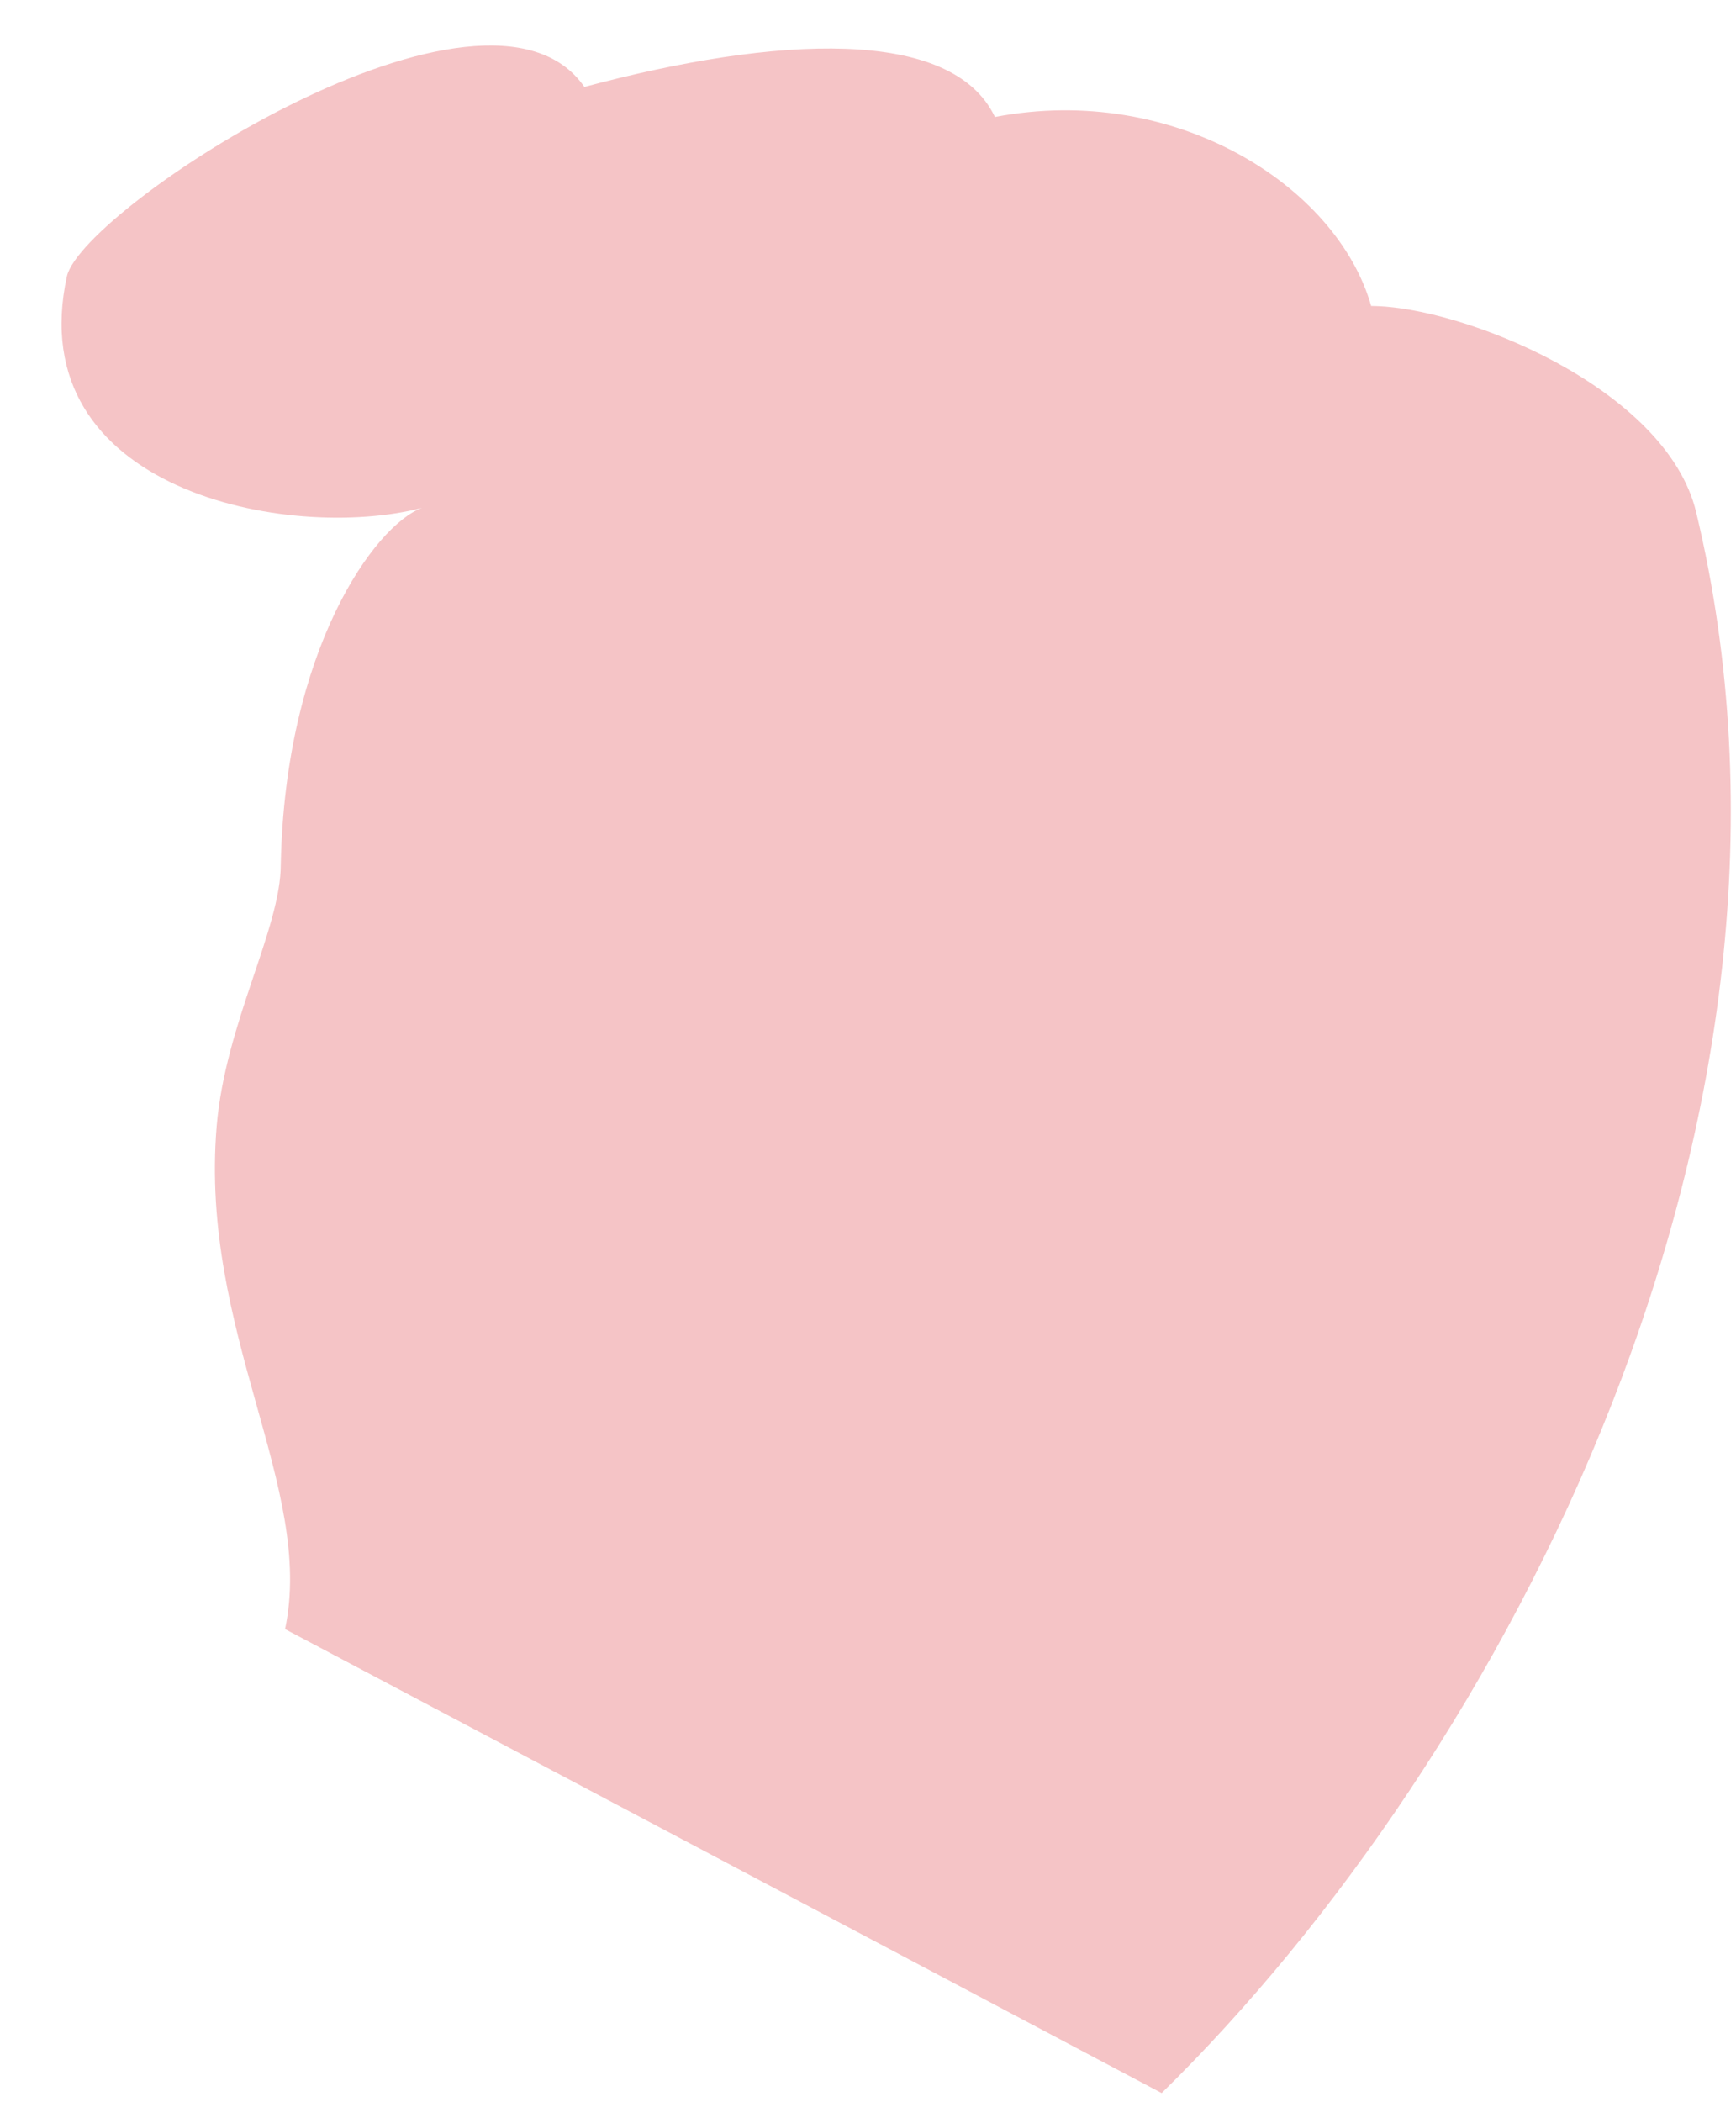 <?xml version="1.0" encoding="UTF-8" standalone="no"?><svg width='19' height='23' viewBox='0 0 19 23' fill='none' xmlns='http://www.w3.org/2000/svg'>
<path fill-rule='evenodd' clip-rule='evenodd' d='M4.618 5.557C3.167 5.933 0.219 5.369 0.733 3.019C0.921 2.267 5.32 -0.6 6.396 0.951C8.502 0.387 10.421 0.293 10.889 1.28C12.855 0.904 14.633 2.032 15.007 3.348C15.99 3.348 18.237 4.241 18.564 5.604C20.155 12.231 16.458 19.234 12.714 22.9L3.12 17.824C3.448 16.273 2.184 14.581 2.371 12.325C2.465 11.197 3.073 10.163 3.073 9.458C3.12 7.108 4.103 5.745 4.618 5.557Z' fill='#F5C4C6'/>
</svg>
